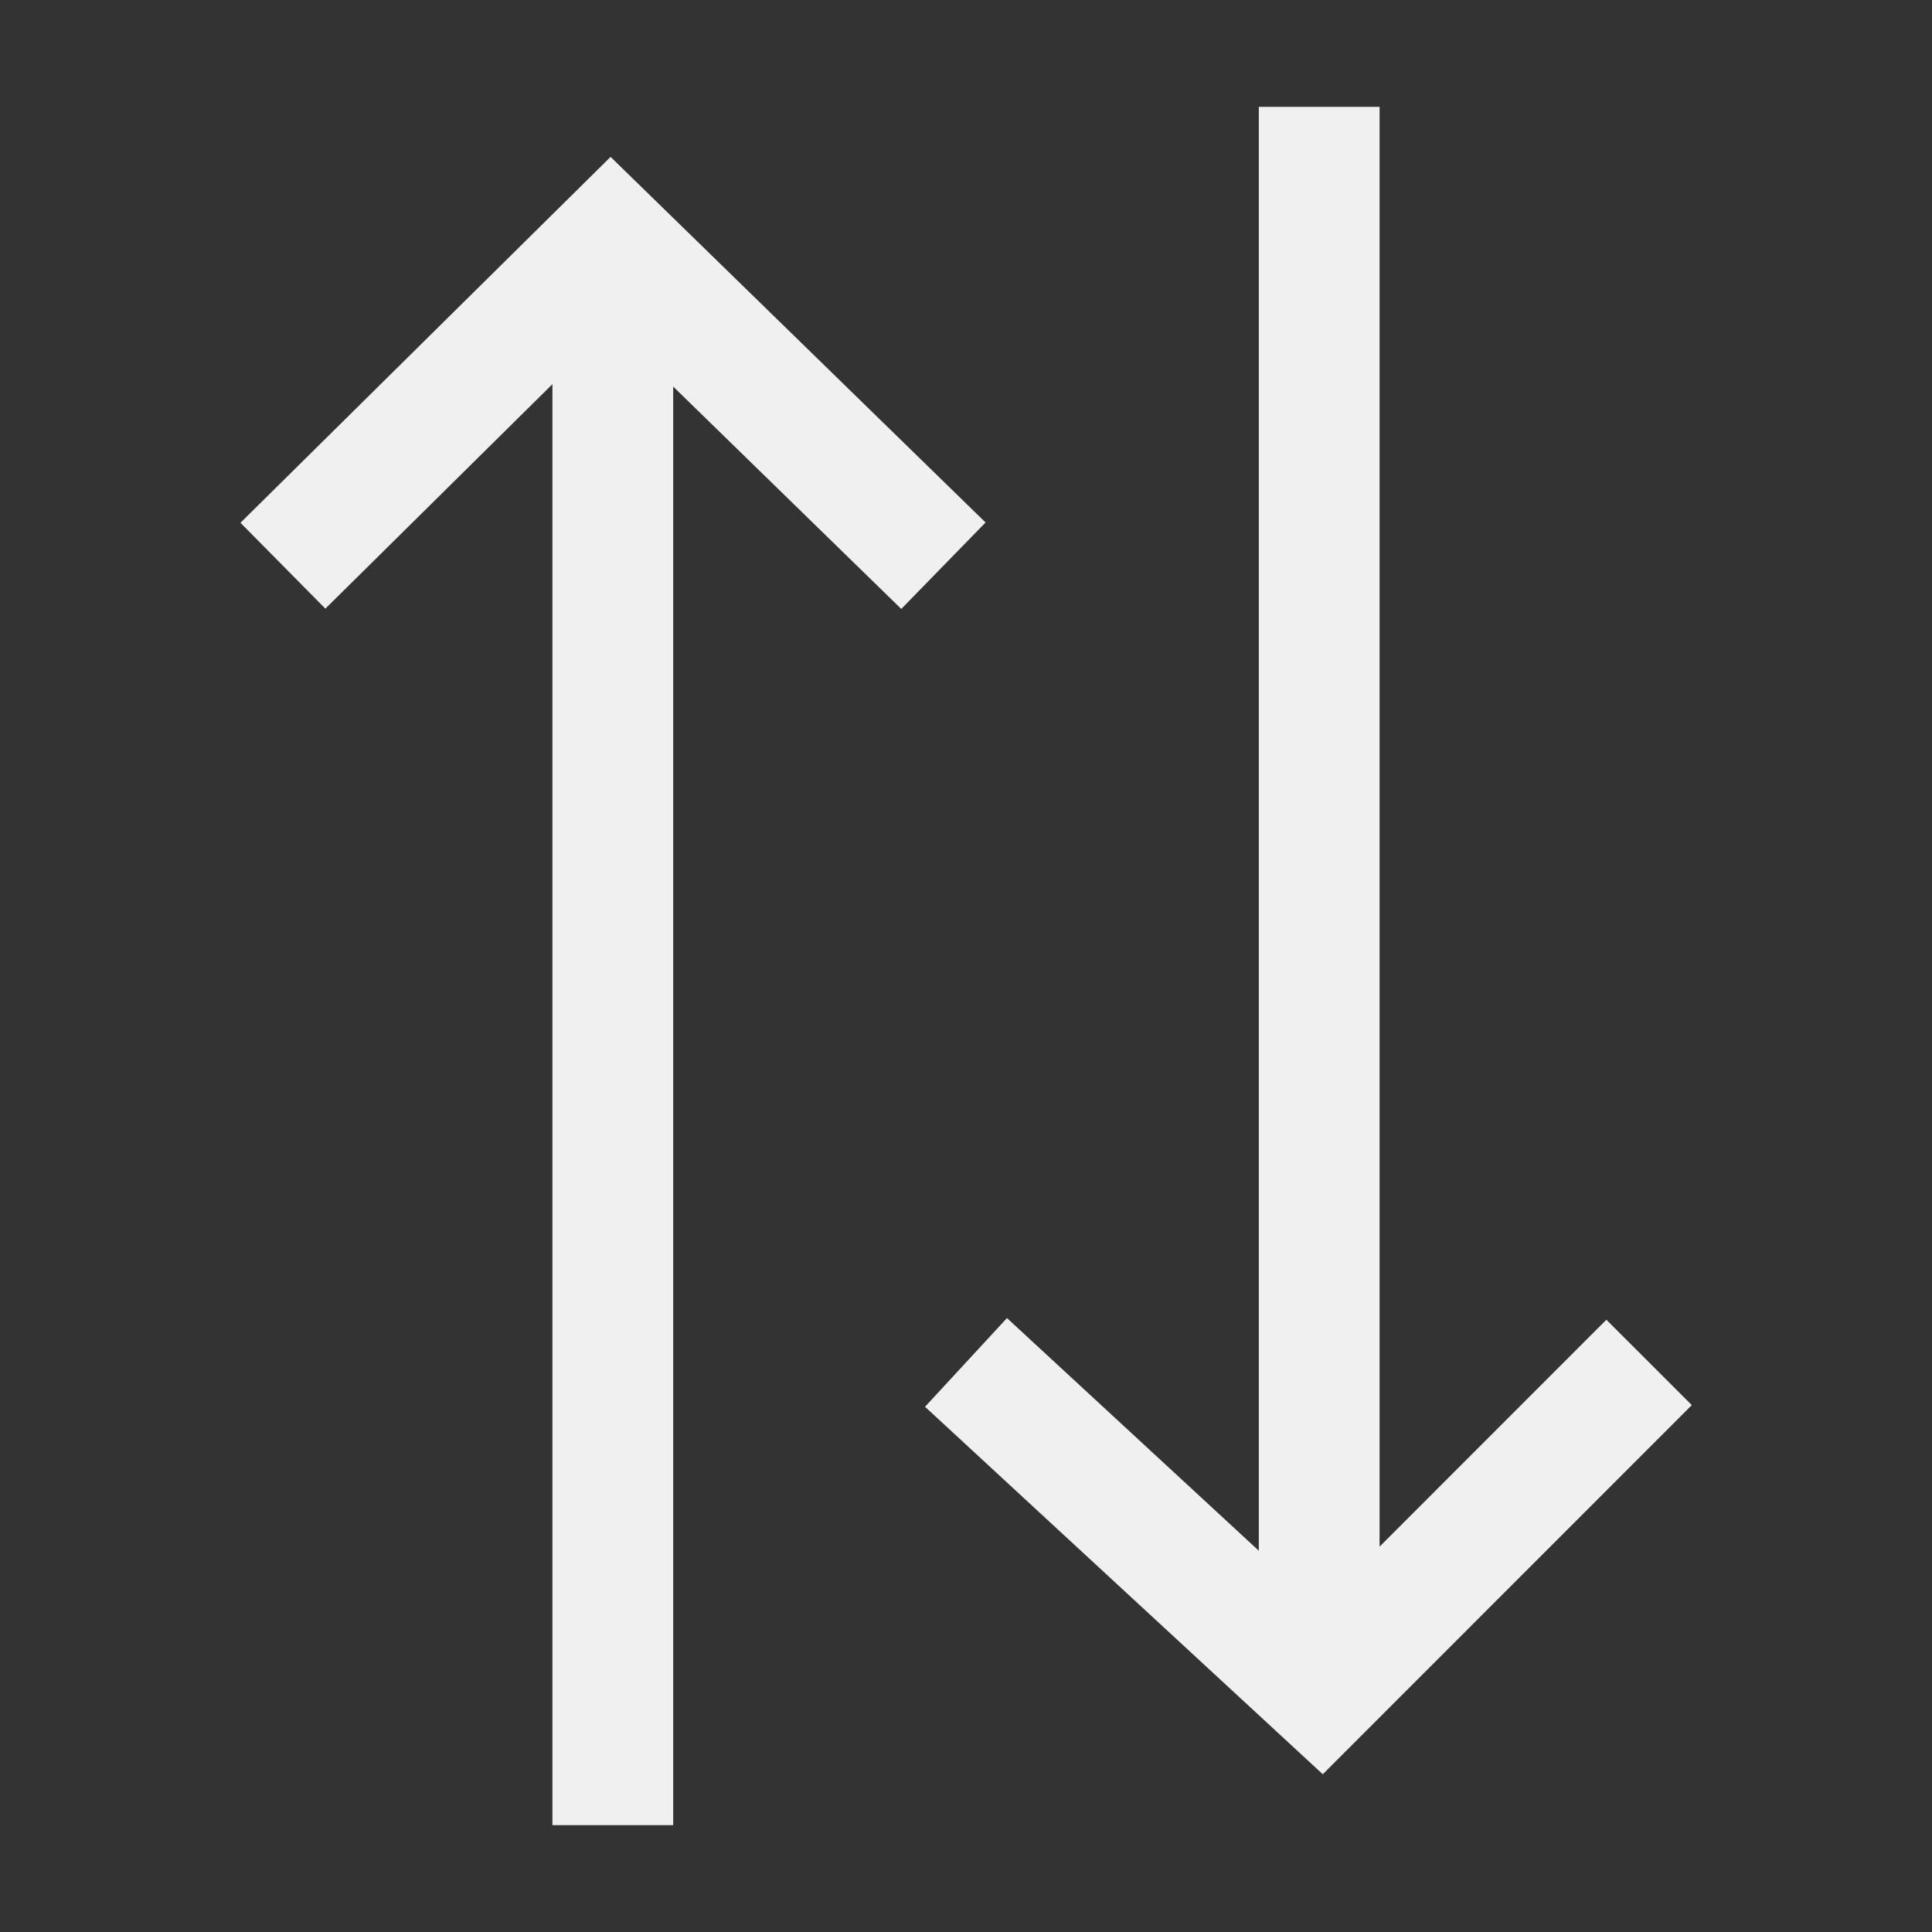 <?xml version="1.0" encoding="UTF-8"?>
<svg width="16px" height="16px" viewBox="0 0 16 16" version="1.1" xmlns="http://www.w3.org/2000/svg">
    <rect x="0" y="0" width="16" height="16" fill="#333333" stroke="none"/>
    <!-- Generator: Sketch 52.3 (67297) - http://www.bohemiancoding.com/sketch -->
    <title>16-Image_ThemeGuide_RangeLabel_Rever</title>
    <desc>Created with Sketch.</desc>
    <g id="Page-1" stroke="none" stroke-width="1" fill="none" fill-rule="evenodd">
        <g id="画板" transform="translate(-407, -1868)" fill-rule="nonzero" stroke="#F0F0F0">
            <g id="controlsImage" transform="translate(33, 1852)">
                <g id="16-Image_ThemeGuide_RangeLabel_Rever" transform="translate(374, 16)">
                    <g id="分组-268" transform="translate(2, 1)">
                        <g id="分组-176" transform="translate(0, 1)">
                            <polyline id="路径-199"
                                      points="0.343 2.685 3.059 0 5.813 2.685"></polyline>
                            <path d="M3.075,0.5 L3.075,12.615" id="直线-154" stroke-linecap="square"></path>
                        </g>
                        <g id="分组-176"
                           transform="translate(9, 6.5) rotate(-180) translate(-9, -6.5) translate(6, 0)">
                            <polyline id="路径-199" points="0.343 2.717 3.059 0 6 2.717"></polyline>
                            <path d="M3.075,0.5 L3.075,12.615" id="直线-154" stroke-linecap="square"></path>
                        </g>
                    </g>
                </g>
            </g>
        </g>
    </g>
</svg>